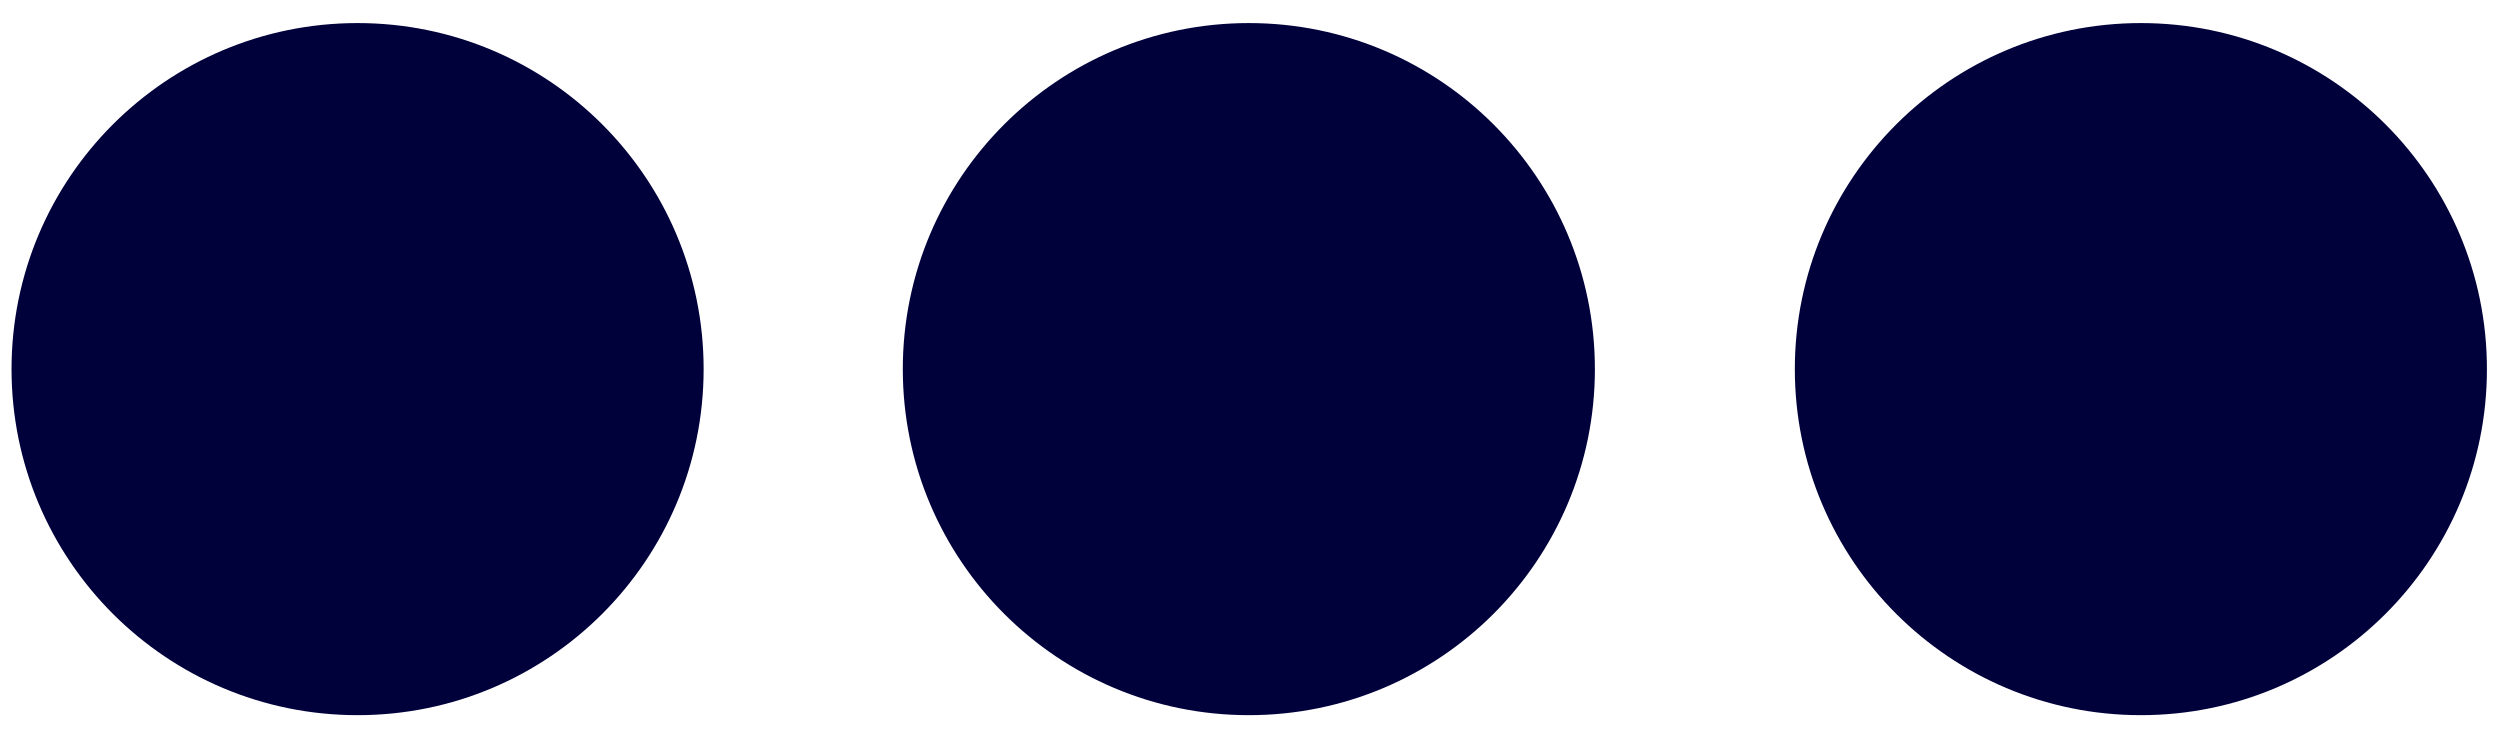 <?xml version="1.0" encoding="UTF-8"?>
<svg id="objects" xmlns="http://www.w3.org/2000/svg" version="1.1" viewBox="0 0 32.51 9.62">
  <!-- Generator: Adobe Illustrator 29.2.1, SVG Export Plug-In . SVG Version: 2.1.0 Build 116)  -->
  <defs>
    <style>
      .st0 {
        fill: #00003b;
      }
    </style>
  </defs>
  <circle class="st0" cx="4.65" cy="4.8" r="4.5"/>
  <circle class="st0" cx="16.24" cy="4.8" r="4.5"/>
  <circle class="st0" cx="27.84" cy="4.8" r="4.5"/>
</svg>